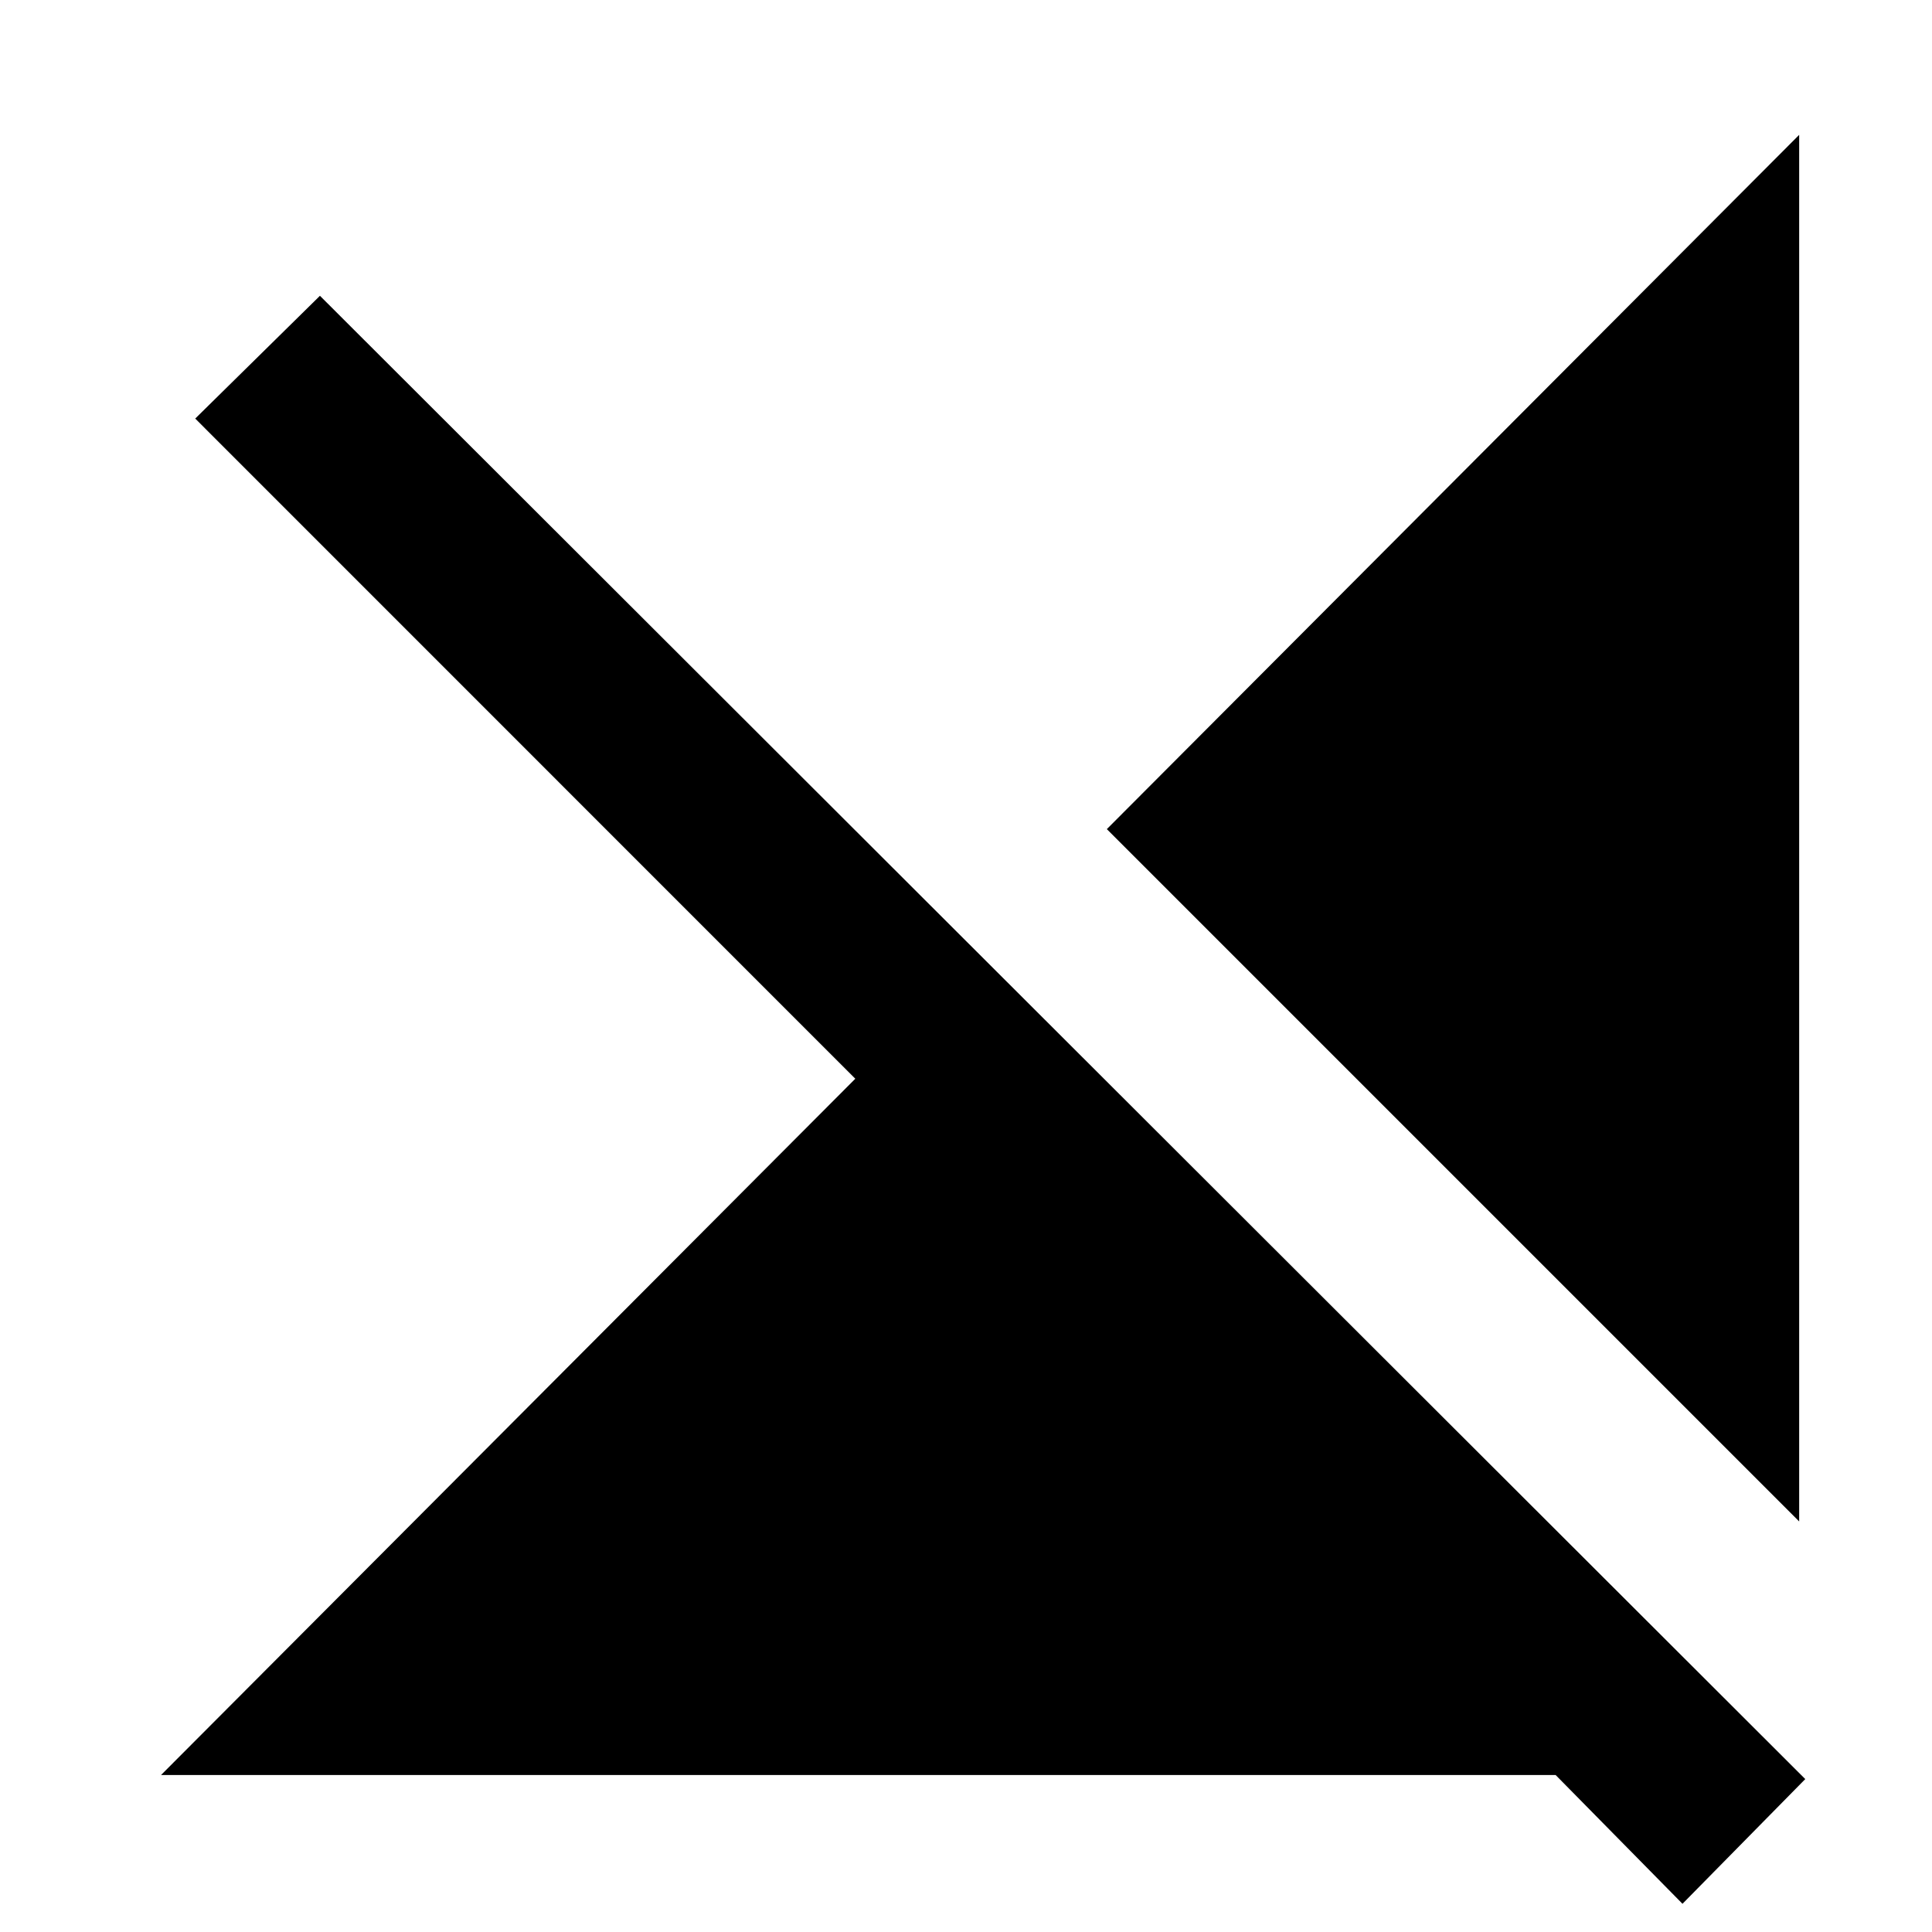 <svg xmlns="http://www.w3.org/2000/svg" height="20" width="20"><path d="M18.625 15.75 11.458 8.583 18.625 1.396ZM17.417 19.708 16.104 18.375H1.667L8.854 11.167L2.021 4.333L3.312 3.062L18.688 18.417Z"/></svg>